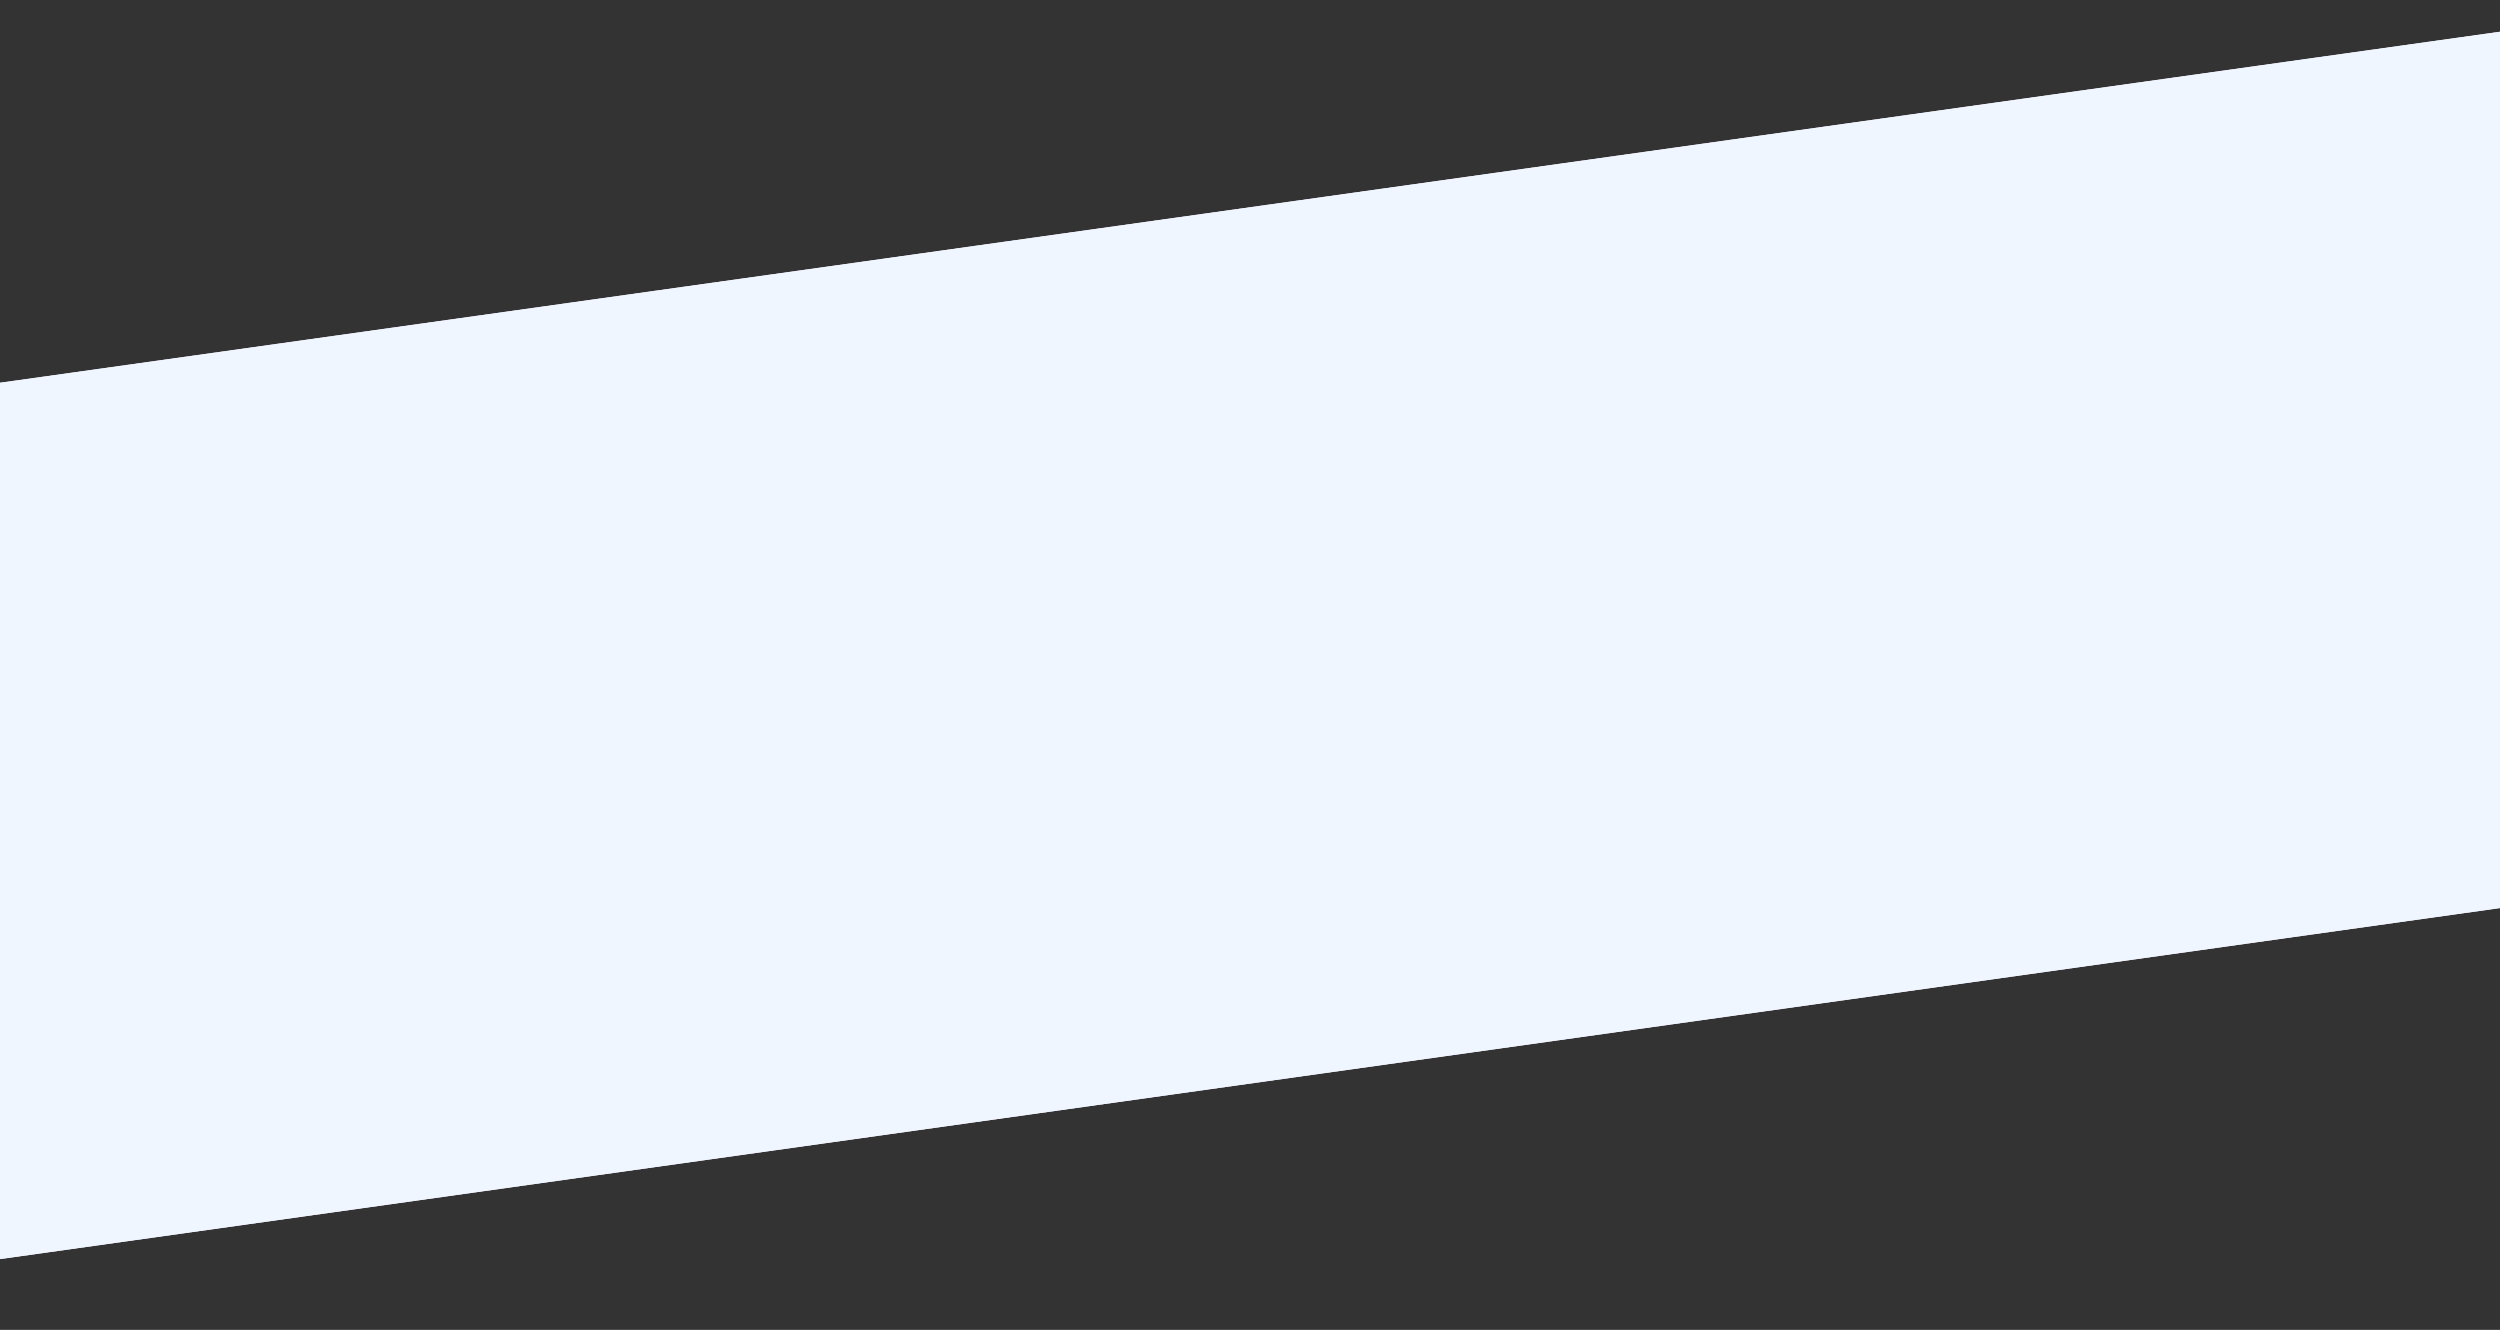<svg width="1440" height="766" viewBox="0 0 1440 766" fill="none" xmlns="http://www.w3.org/2000/svg">
<rect x="0" y="0" width="1440" height="766" fill="#333333" stroke="none"/>
<rect width="1943.21" height="500" transform="matrix(-0.99 0.139 0.139 0.99 1570.24 0)" fill="#F9EFFF"/>
<rect width="1943.21" height="500" transform="matrix(-0.99 0.139 0.139 0.99 1570.24 0)" fill="#EFF6FF"/>
</svg>
